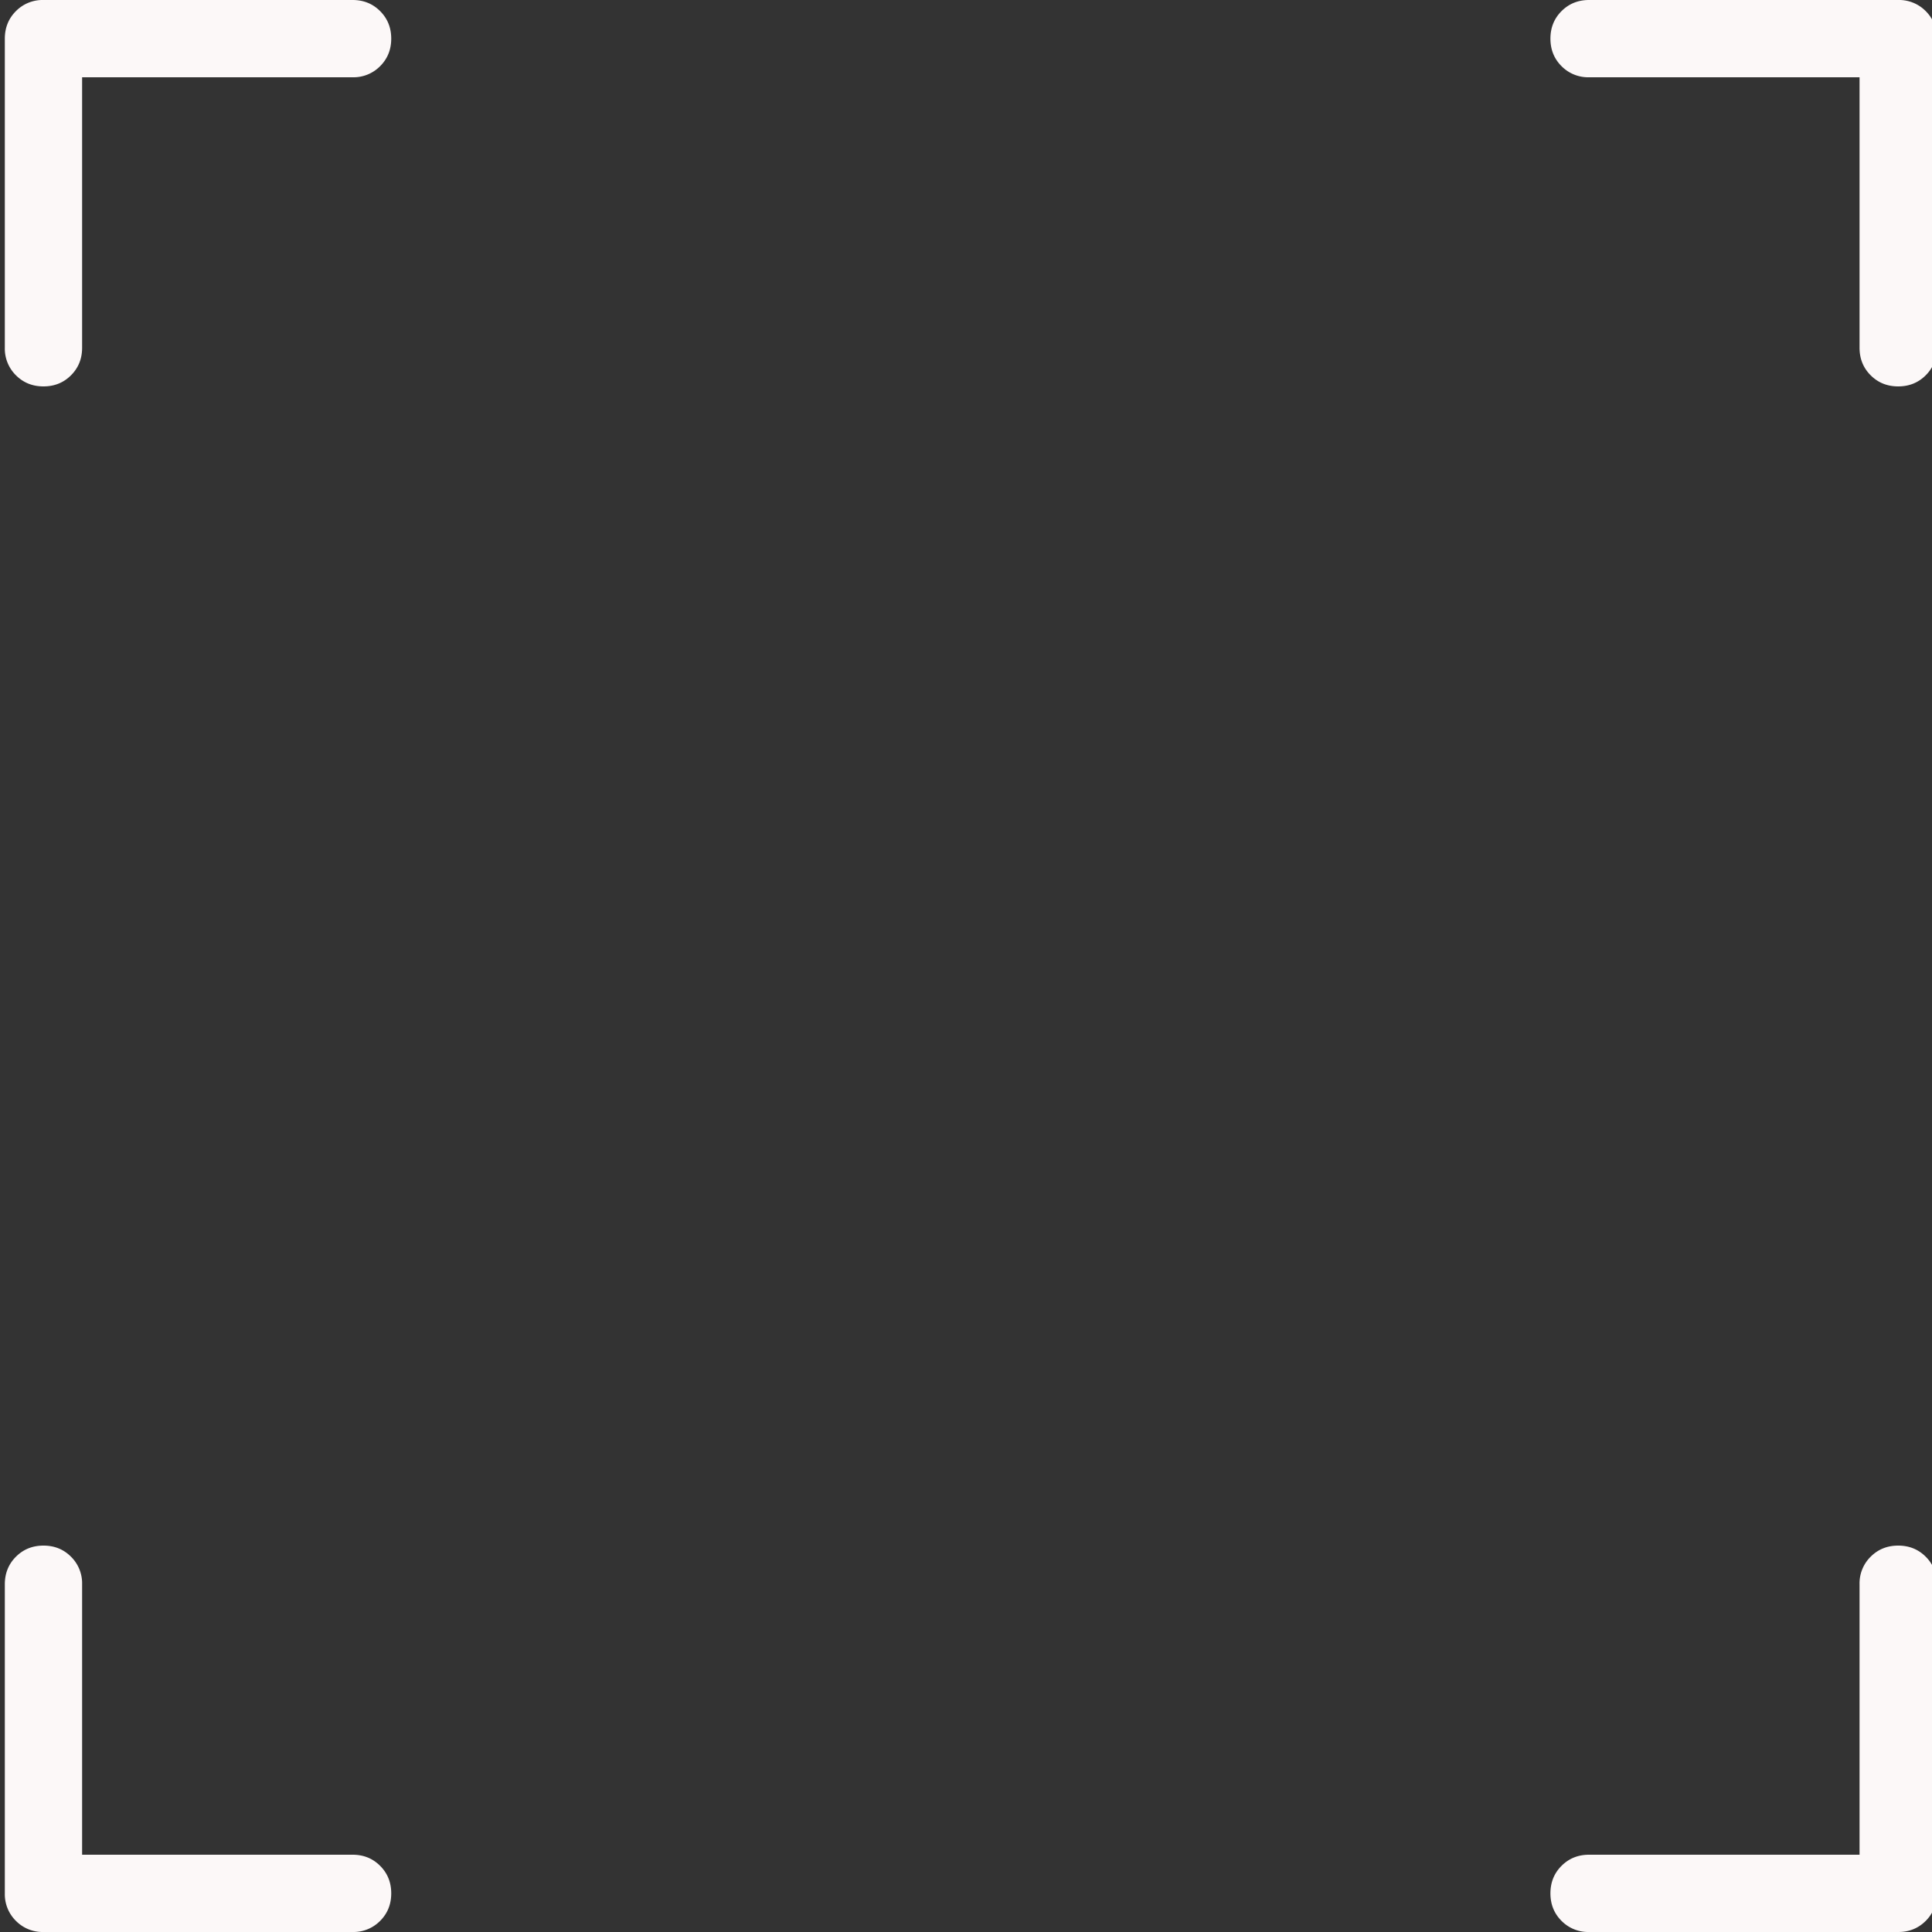 <svg xmlns="http://www.w3.org/2000/svg" width="200" height="200" fill="none">
  <rect width="100%" height="100%" fill="#333333" stroke="none"/>
  <path fill="#FCF8F8"
    d="M39.35 198.85A3.87 3.87 0 0 1 36.5 200h-32a3.87 3.87 0 0 1-2.85-1.15A3.87 3.87 0 0 1 .5 196v-32c0-1.13.38-2.08 1.15-2.85.77-.77 1.72-1.15 2.85-1.15s2.08.38 2.85 1.15A3.87 3.87 0 0 1 8.5 164v28h28c1.13 0 2.08.38 2.85 1.15.77.77 1.15 1.72 1.15 2.85s-.38 2.08-1.15 2.85Zm-37.7-160A3.87 3.87 0 0 1 .5 36V4c0-1.13.38-2.08 1.15-2.85A3.87 3.87 0 0 1 4.5 0h32c1.13 0 2.08.38 2.85 1.15.77.77 1.15 1.72 1.15 2.85s-.38 2.08-1.15 2.85A3.87 3.87 0 0 1 36.5 8h-28v28c0 1.13-.38 2.08-1.15 2.85C6.58 39.62 5.63 40 4.5 40s-2.08-.38-2.85-1.15Zm160 160a3.87 3.87 0 0 0 2.85 1.15h32c1.13 0 2.08-.38 2.85-1.15a3.87 3.87 0 0 0 1.15-2.85v-32c0-1.13-.38-2.08-1.15-2.85-.77-.77-1.72-1.15-2.85-1.15s-2.08.38-2.85 1.15a3.87 3.87 0 0 0-1.15 2.85v28h-28c-1.13 0-2.08.38-2.85 1.15-.77.77-1.15 1.72-1.15 2.85s.38 2.08 1.15 2.85Zm37.7-160A3.87 3.87 0 0 0 200.5 36V4c0-1.13-.38-2.08-1.15-2.85A3.87 3.87 0 0 0 196.5 0h-32c-1.13 0-2.08.38-2.85 1.15-.77.77-1.15 1.72-1.15 2.85s.38 2.08 1.15 2.85A3.87 3.87 0 0 0 164.5 8h28v28c0 1.13.38 2.08 1.15 2.85.77.77 1.72 1.15 2.85 1.15s2.08-.38 2.85-1.15Z" />
</svg>